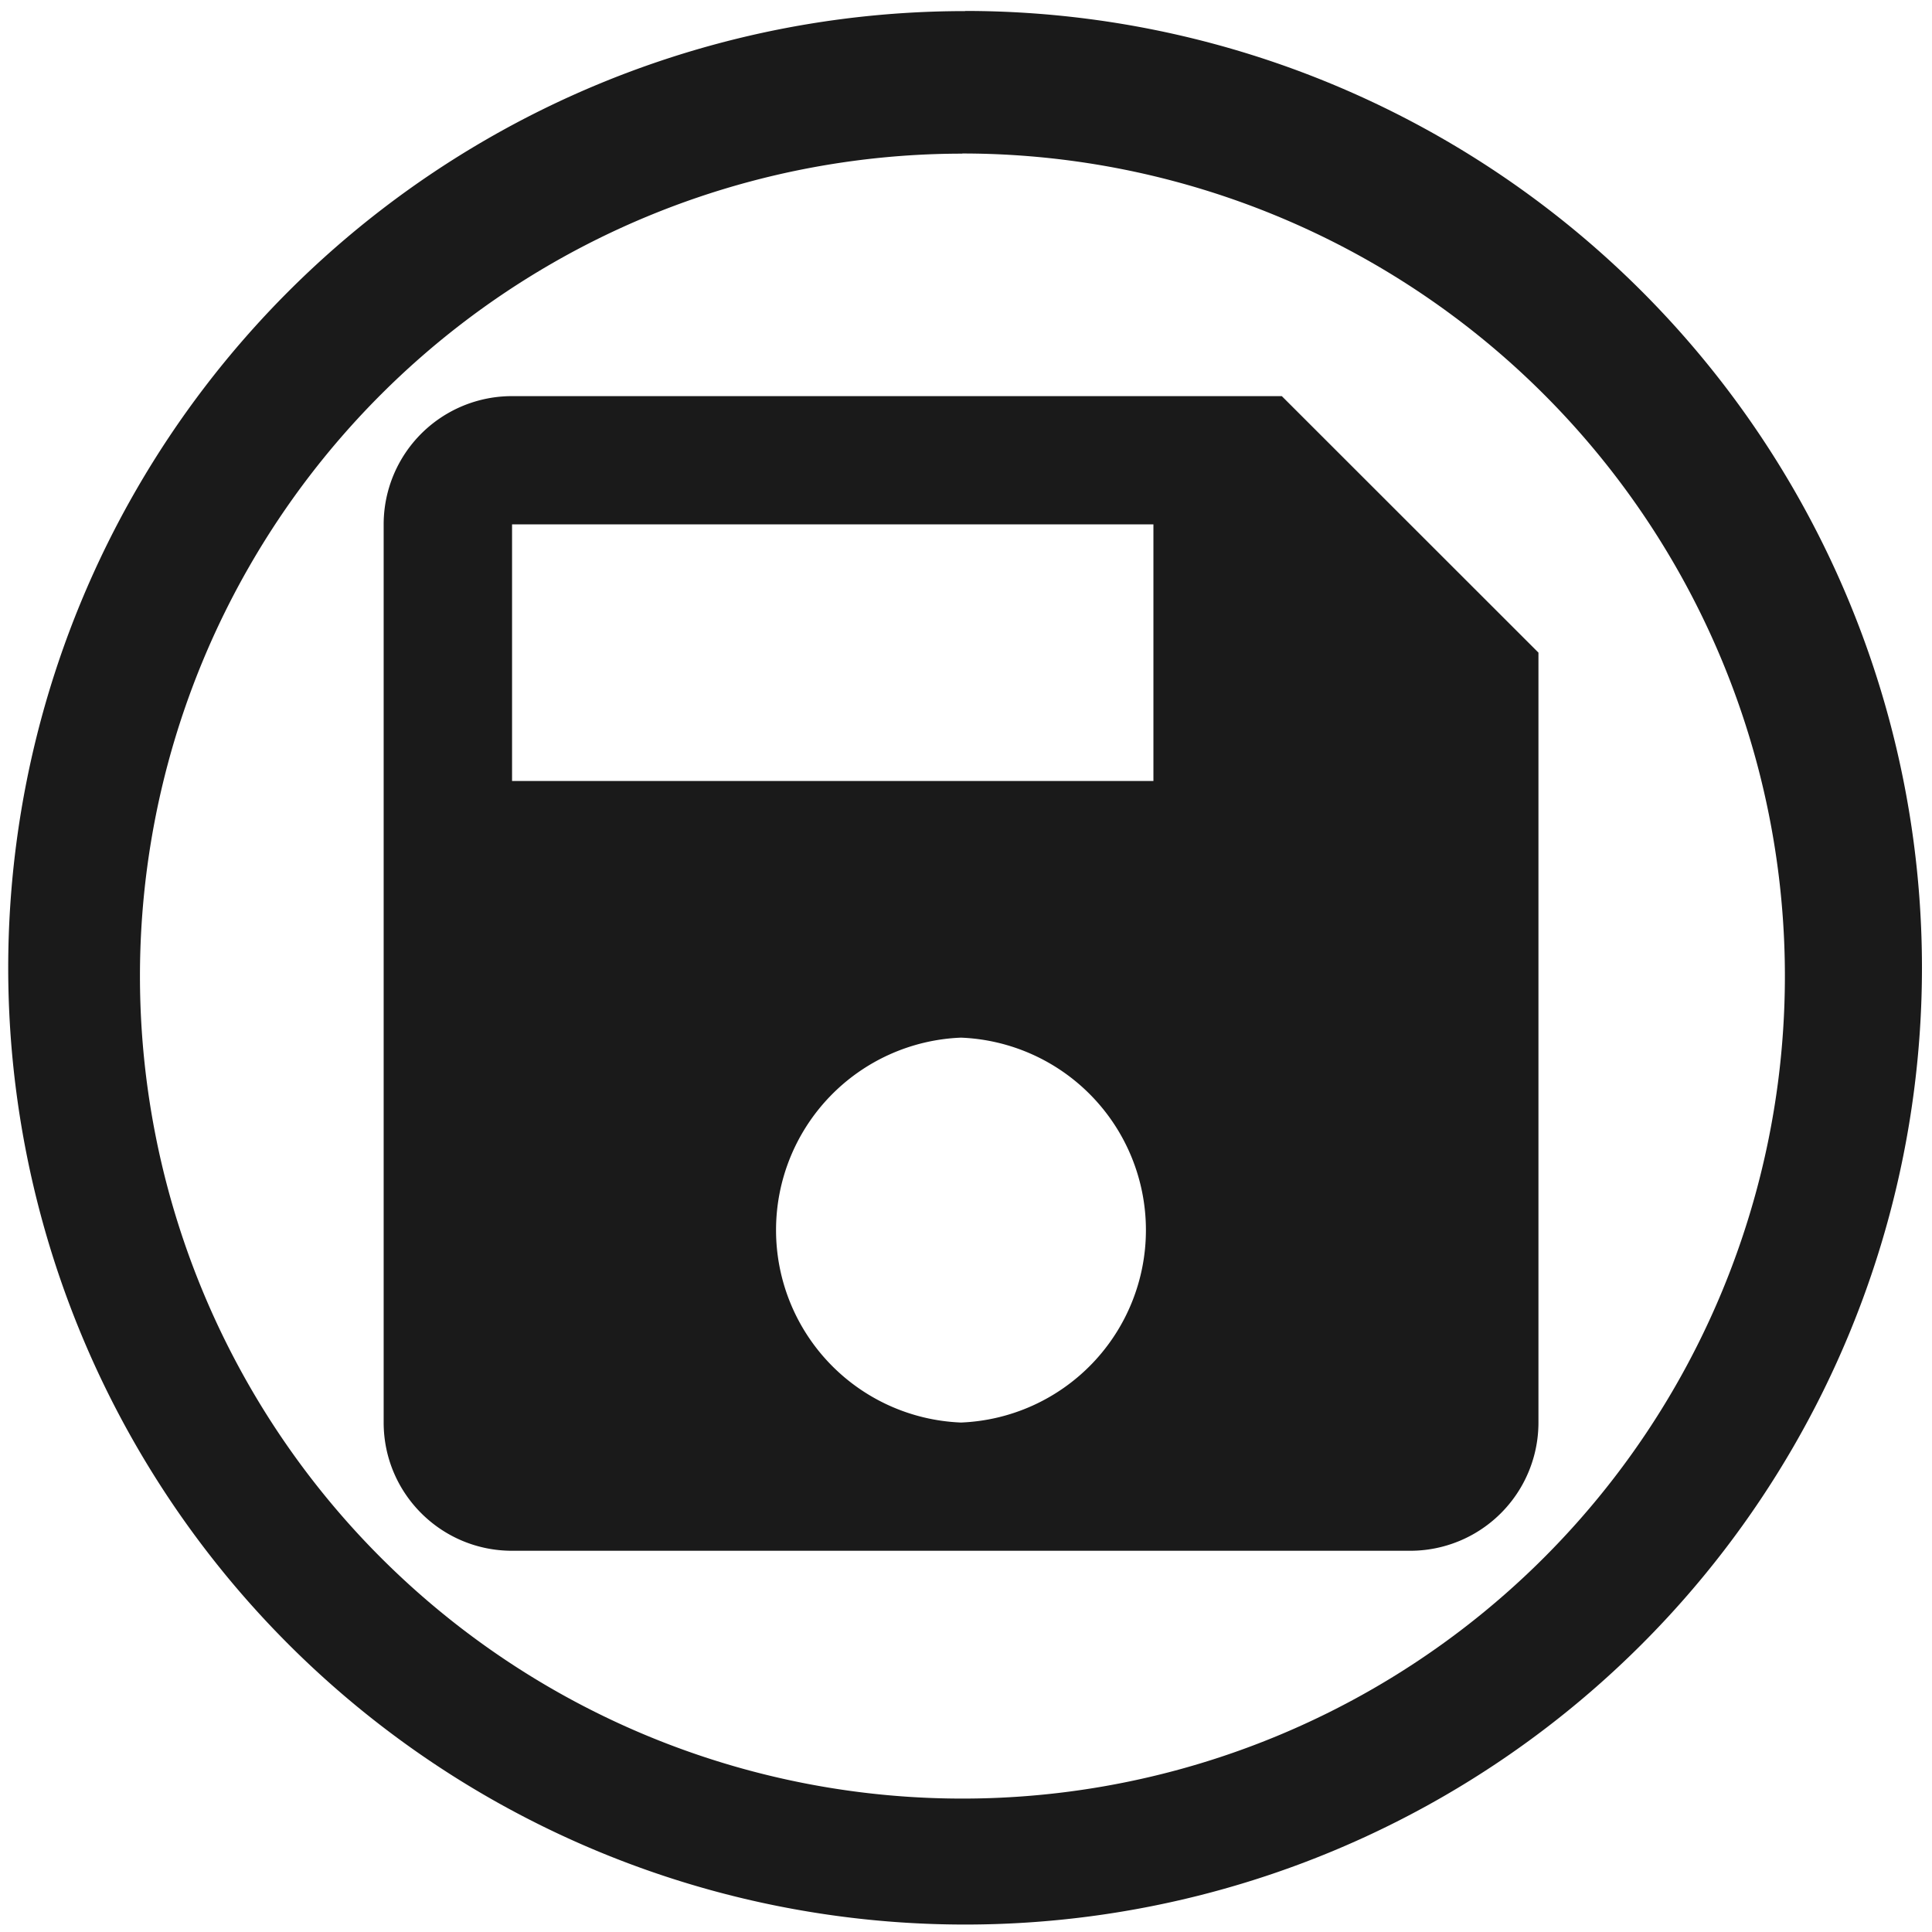 <svg xmlns="http://www.w3.org/2000/svg" width="48" height="48" viewBox="0 0 12.7 12.7"><path d="M6.344.073a6.29 6.29 0 0 0-6.29 6.29 6.29 6.29 0 0 0 6.29 6.288 6.29 6.29 0 0 0 6.29-6.289 6.29 6.29 0 0 0-6.29-6.29zm-.018.936a5.407 5.407 0 0 1 5.407 5.407 5.407 5.407 0 0 1-5.407 5.407A5.407 5.407 0 0 1 .92 6.416 5.407 5.407 0 0 1 6.326 1.01zm-2.96 1.595a.843.843 0 0 0-.844.843v5.904c0 .466.378.843.844.843h5.903a.843.843 0 0 0 .844-.843V4.29L8.426 2.604h-5.06zm0 .843h4.216v1.687H3.366V3.447zm2.951 3.374a1.266 1.266 0 0 1 0 2.53 1.266 1.266 0 0 1 0-2.53z" fill="#1a1a1a"/></svg>